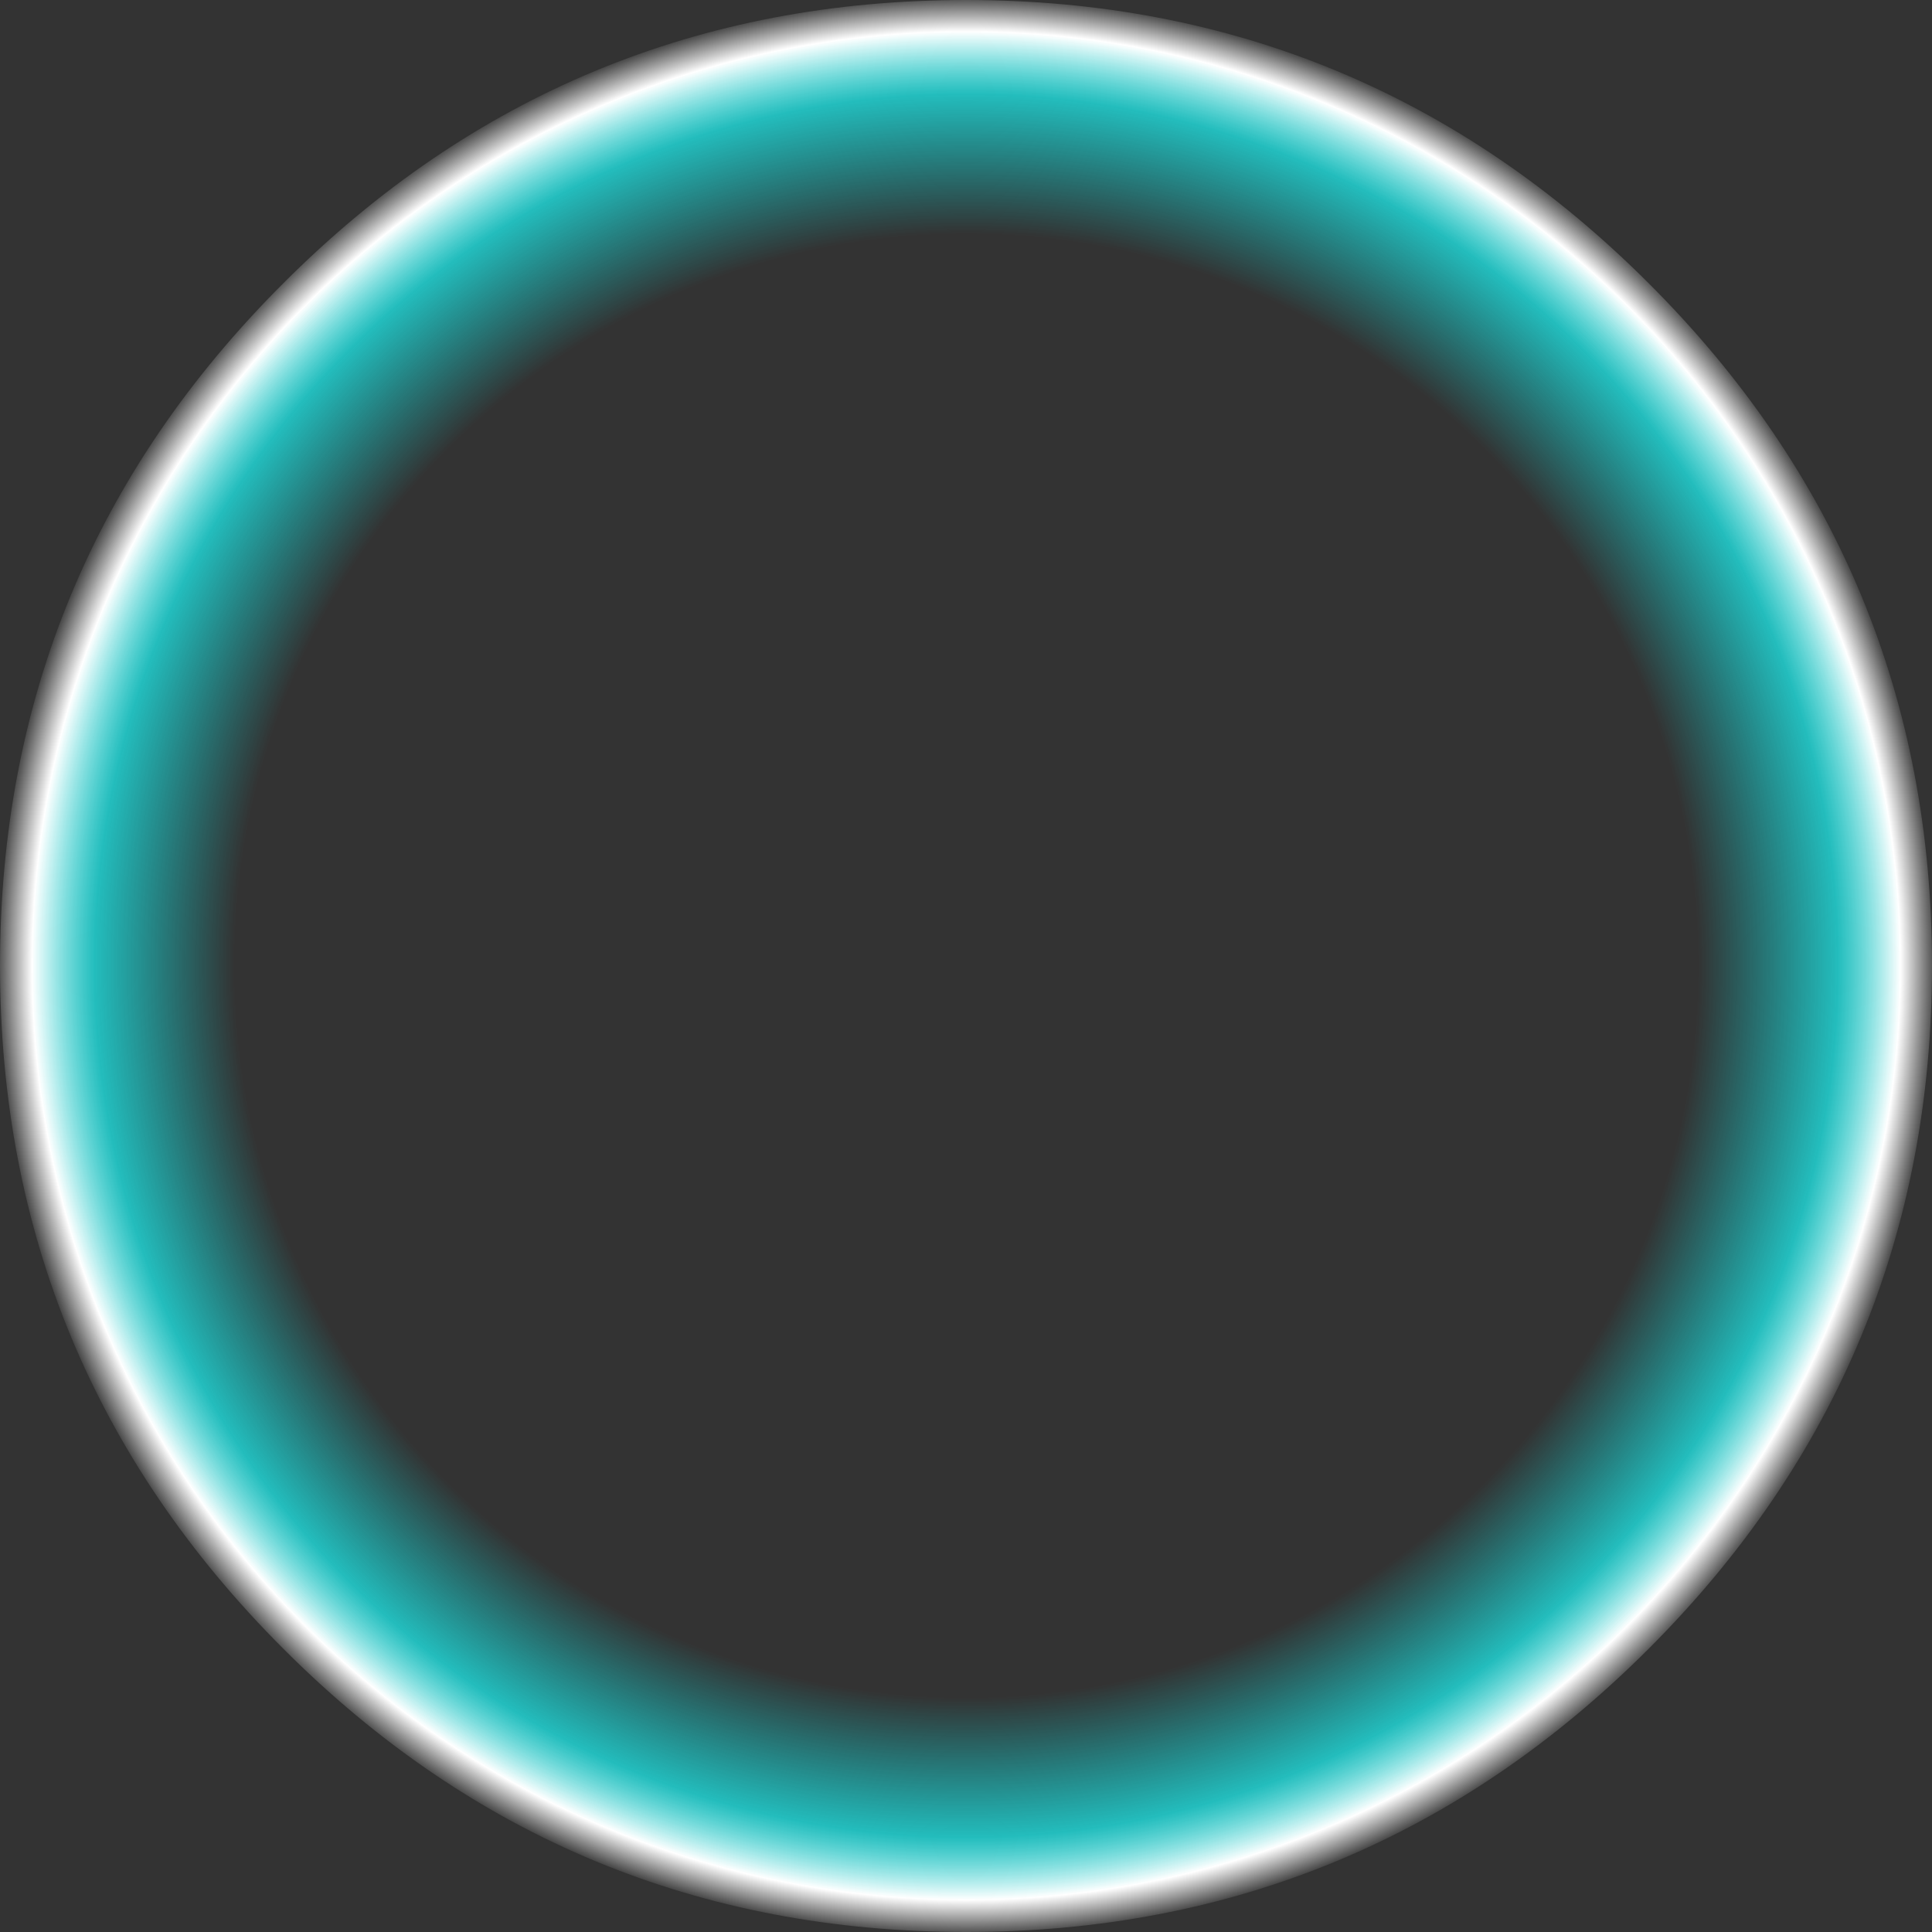 <?xml version="1.0" encoding="UTF-8" standalone="no"?>
<svg xmlns:ffdec="https://www.free-decompiler.com/flash" xmlns:xlink="http://www.w3.org/1999/xlink" ffdec:objectType="shape" height="181.75px" width="181.75px" xmlns="http://www.w3.org/2000/svg">
  <rect width="100%" height="100%" fill="#333333" stroke="none"/>
  <g transform="matrix(1.0, 0.0, 0.0, 1.0, 77.85, 144.65)">
    <path d="M61.0 -101.7 Q41.1 -121.6 13.1 -121.55 -14.95 -121.6 -34.8 -101.7 -54.65 -81.85 -54.65 -53.8 -54.65 -25.8 -34.8 -5.9 -14.95 13.95 13.1 13.95 41.1 13.95 61.0 -5.9 80.85 -25.8 80.85 -53.8 80.85 -81.85 61.0 -101.7 M77.25 -118.0 Q103.9 -91.4 103.9 -53.8 103.9 -16.2 77.25 10.45 50.6 37.1 13.05 37.1 -24.6 37.1 -51.2 10.45 -77.85 -16.2 -77.85 -53.8 -77.85 -91.4 -51.2 -118.0 -24.6 -144.65 13.05 -144.65 50.6 -144.65 77.25 -118.0" fill="url(#gradient0)" fill-rule="evenodd" stroke="none"/>
  </g>
  <defs>
    <radialGradient cx="0" cy="0" gradientTransform="matrix(0.114, 0.0, 0.0, 0.114, 13.05, -53.8)" gradientUnits="userSpaceOnUse" id="gradient0" r="819.2" spreadMethod="pad">
      <stop offset="0.737" stop-color="#00ffff" stop-opacity="0.0"/>
      <stop offset="0.878" stop-color="#1cfdfd" stop-opacity="0.682"/>
      <stop offset="0.941" stop-color="#ffffff"/>
      <stop offset="0.98" stop-color="#ffffff" stop-opacity="0.0"/>
    </radialGradient>
  </defs>
</svg>
